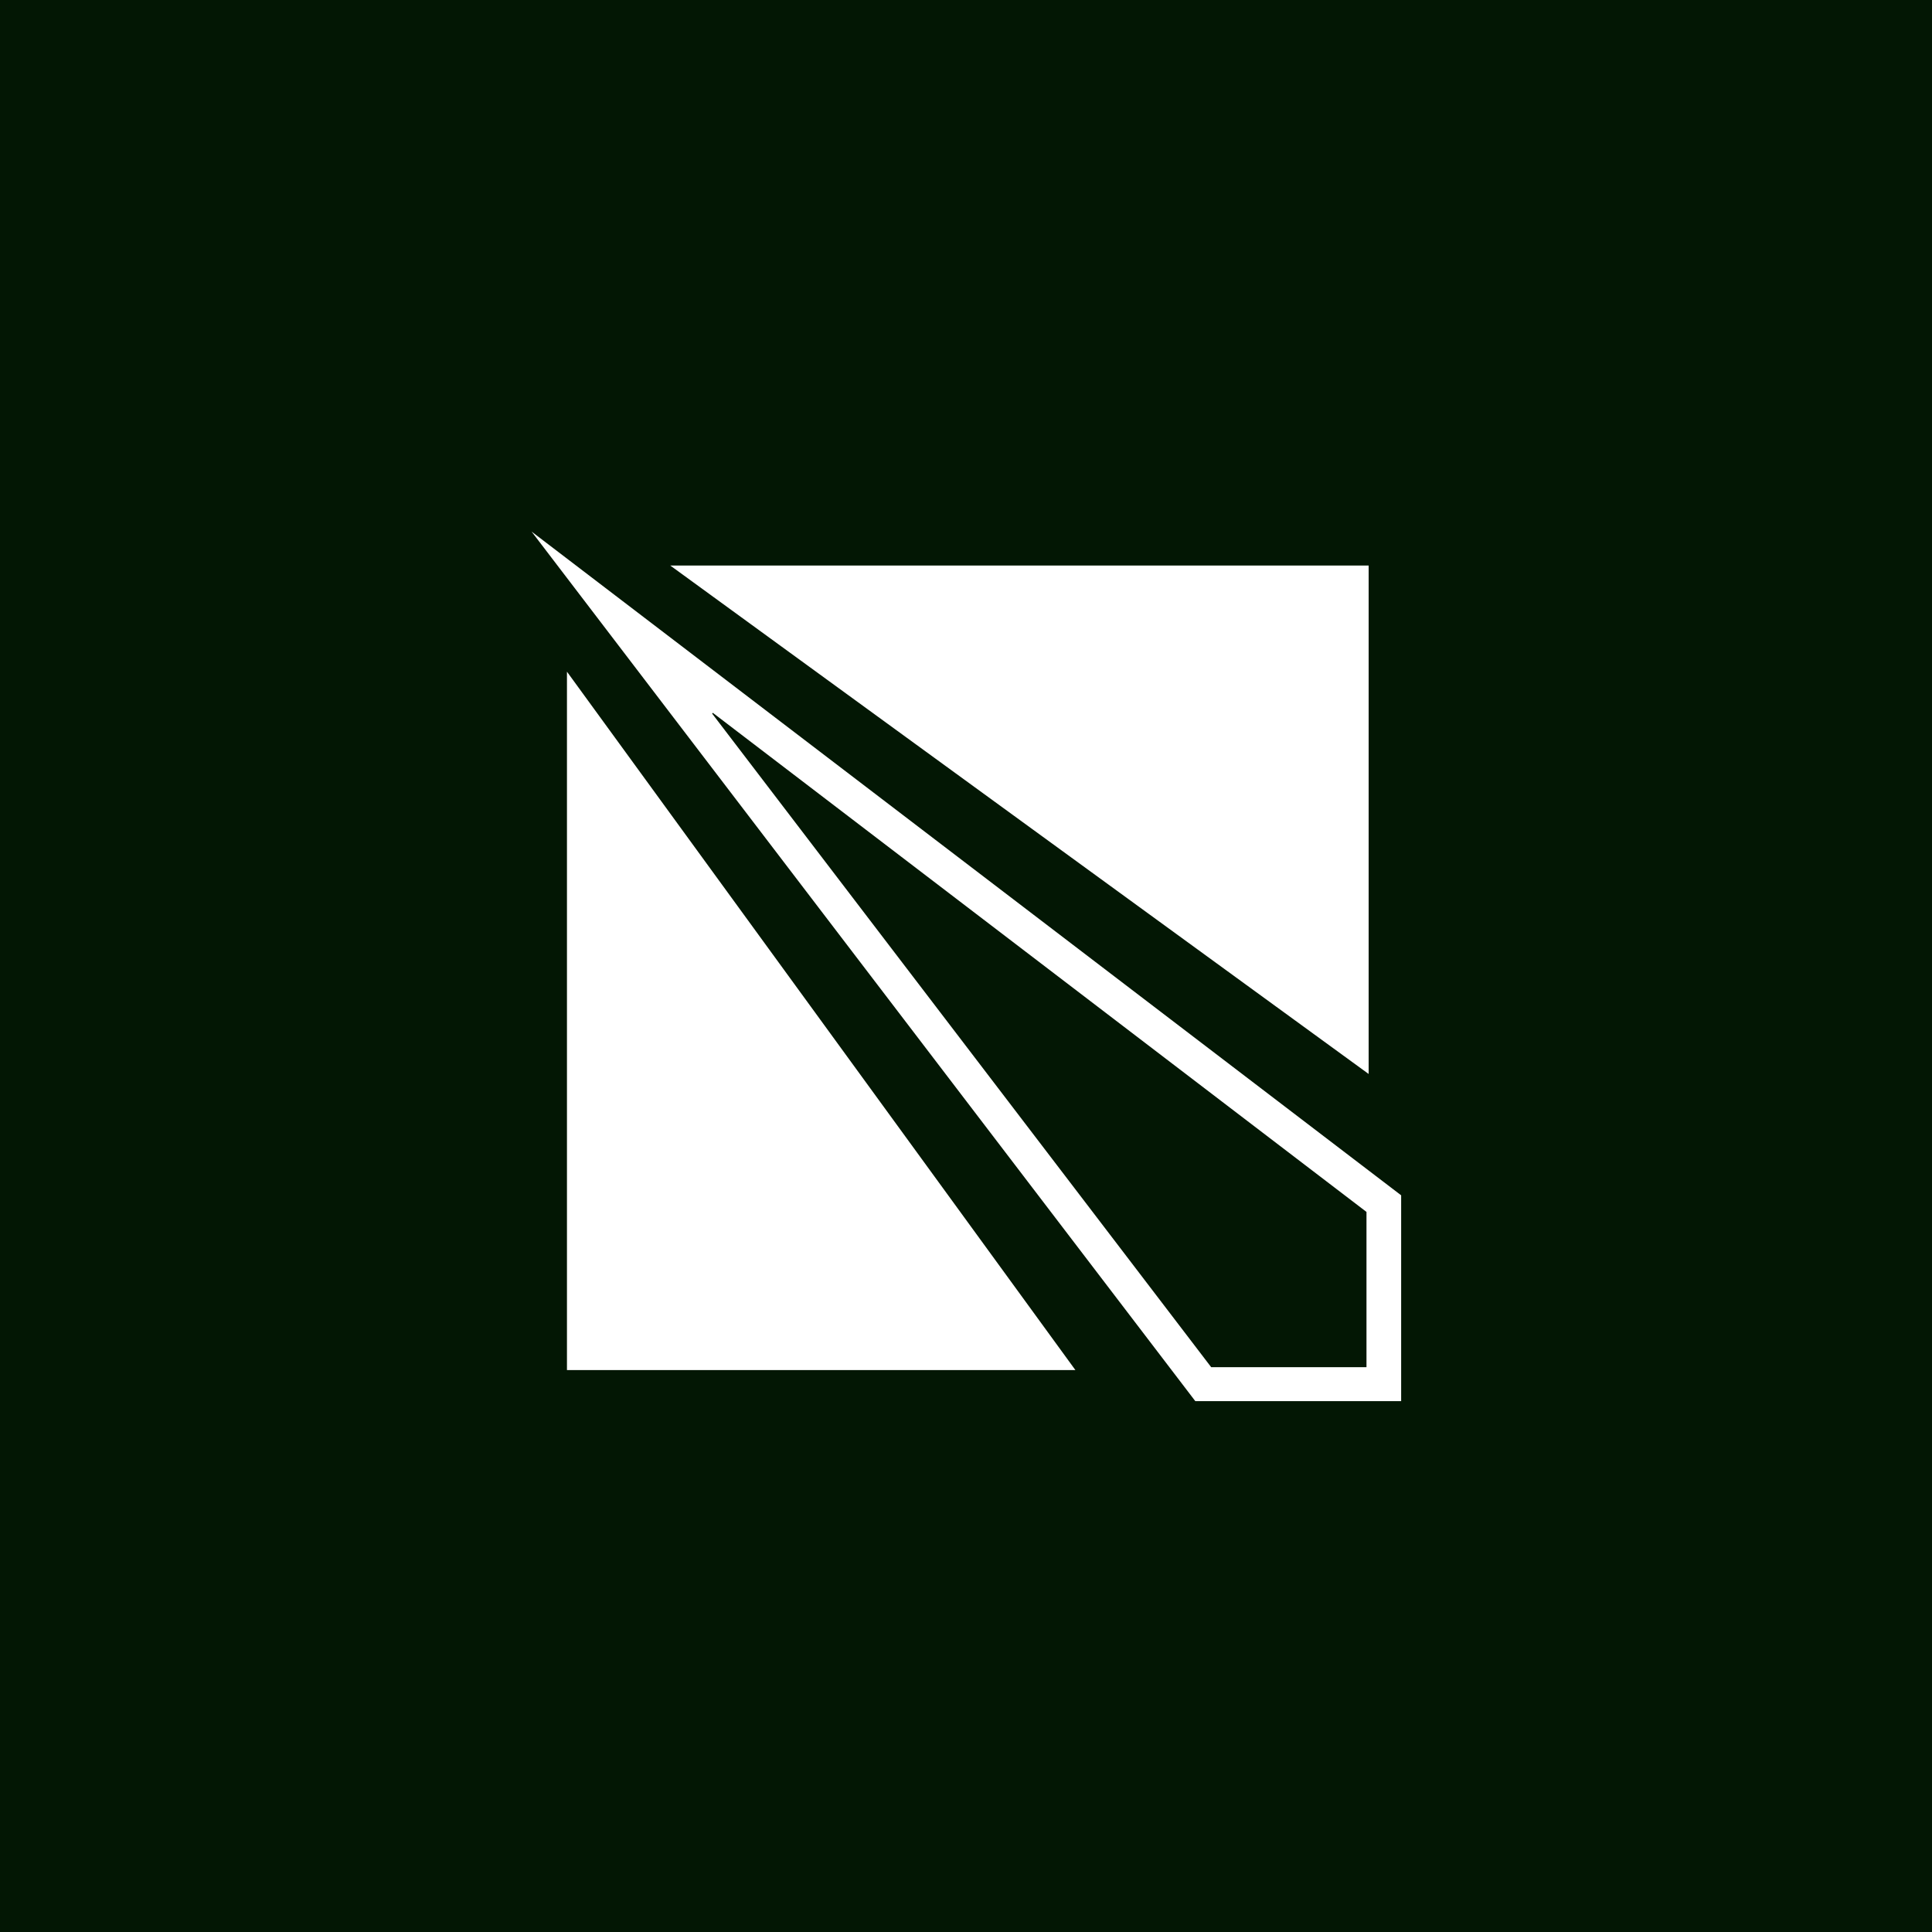 ﻿<?xml version="1.0" encoding="utf-8" standalone="yes"?>
<svg baseProfile="tiny-ps" version="1.2" viewBox="0 0 267.5 267.5" xmlns="http://www.w3.org/2000/svg">
  <title>bimi-svg-tiny-12-ps</title>
  <rect width="267.5" height="267.5" fill="#031704" />
  <g id="Layer_1-2">
    <path d="M98.7,98.7l90.5,69.1v21.5h-21.5l-69.1-90.5M73.6,73.6l91.9,120.4h28.5v-28.5l-120.4-91.9h0Z" fill="#fff" />
    <polygon points="189.5 78.3 92.8 78.3 189.5 148.7 189.5 78.3" fill="#fff" />
    <polygon points="78.5 189.7 148.9 189.7 78.5 93 78.5 189.7" fill="#fff" />
    <rect x="73.6" y="73.6" width="120.4" height="120.4" fill="none" />
  </g>
</svg>